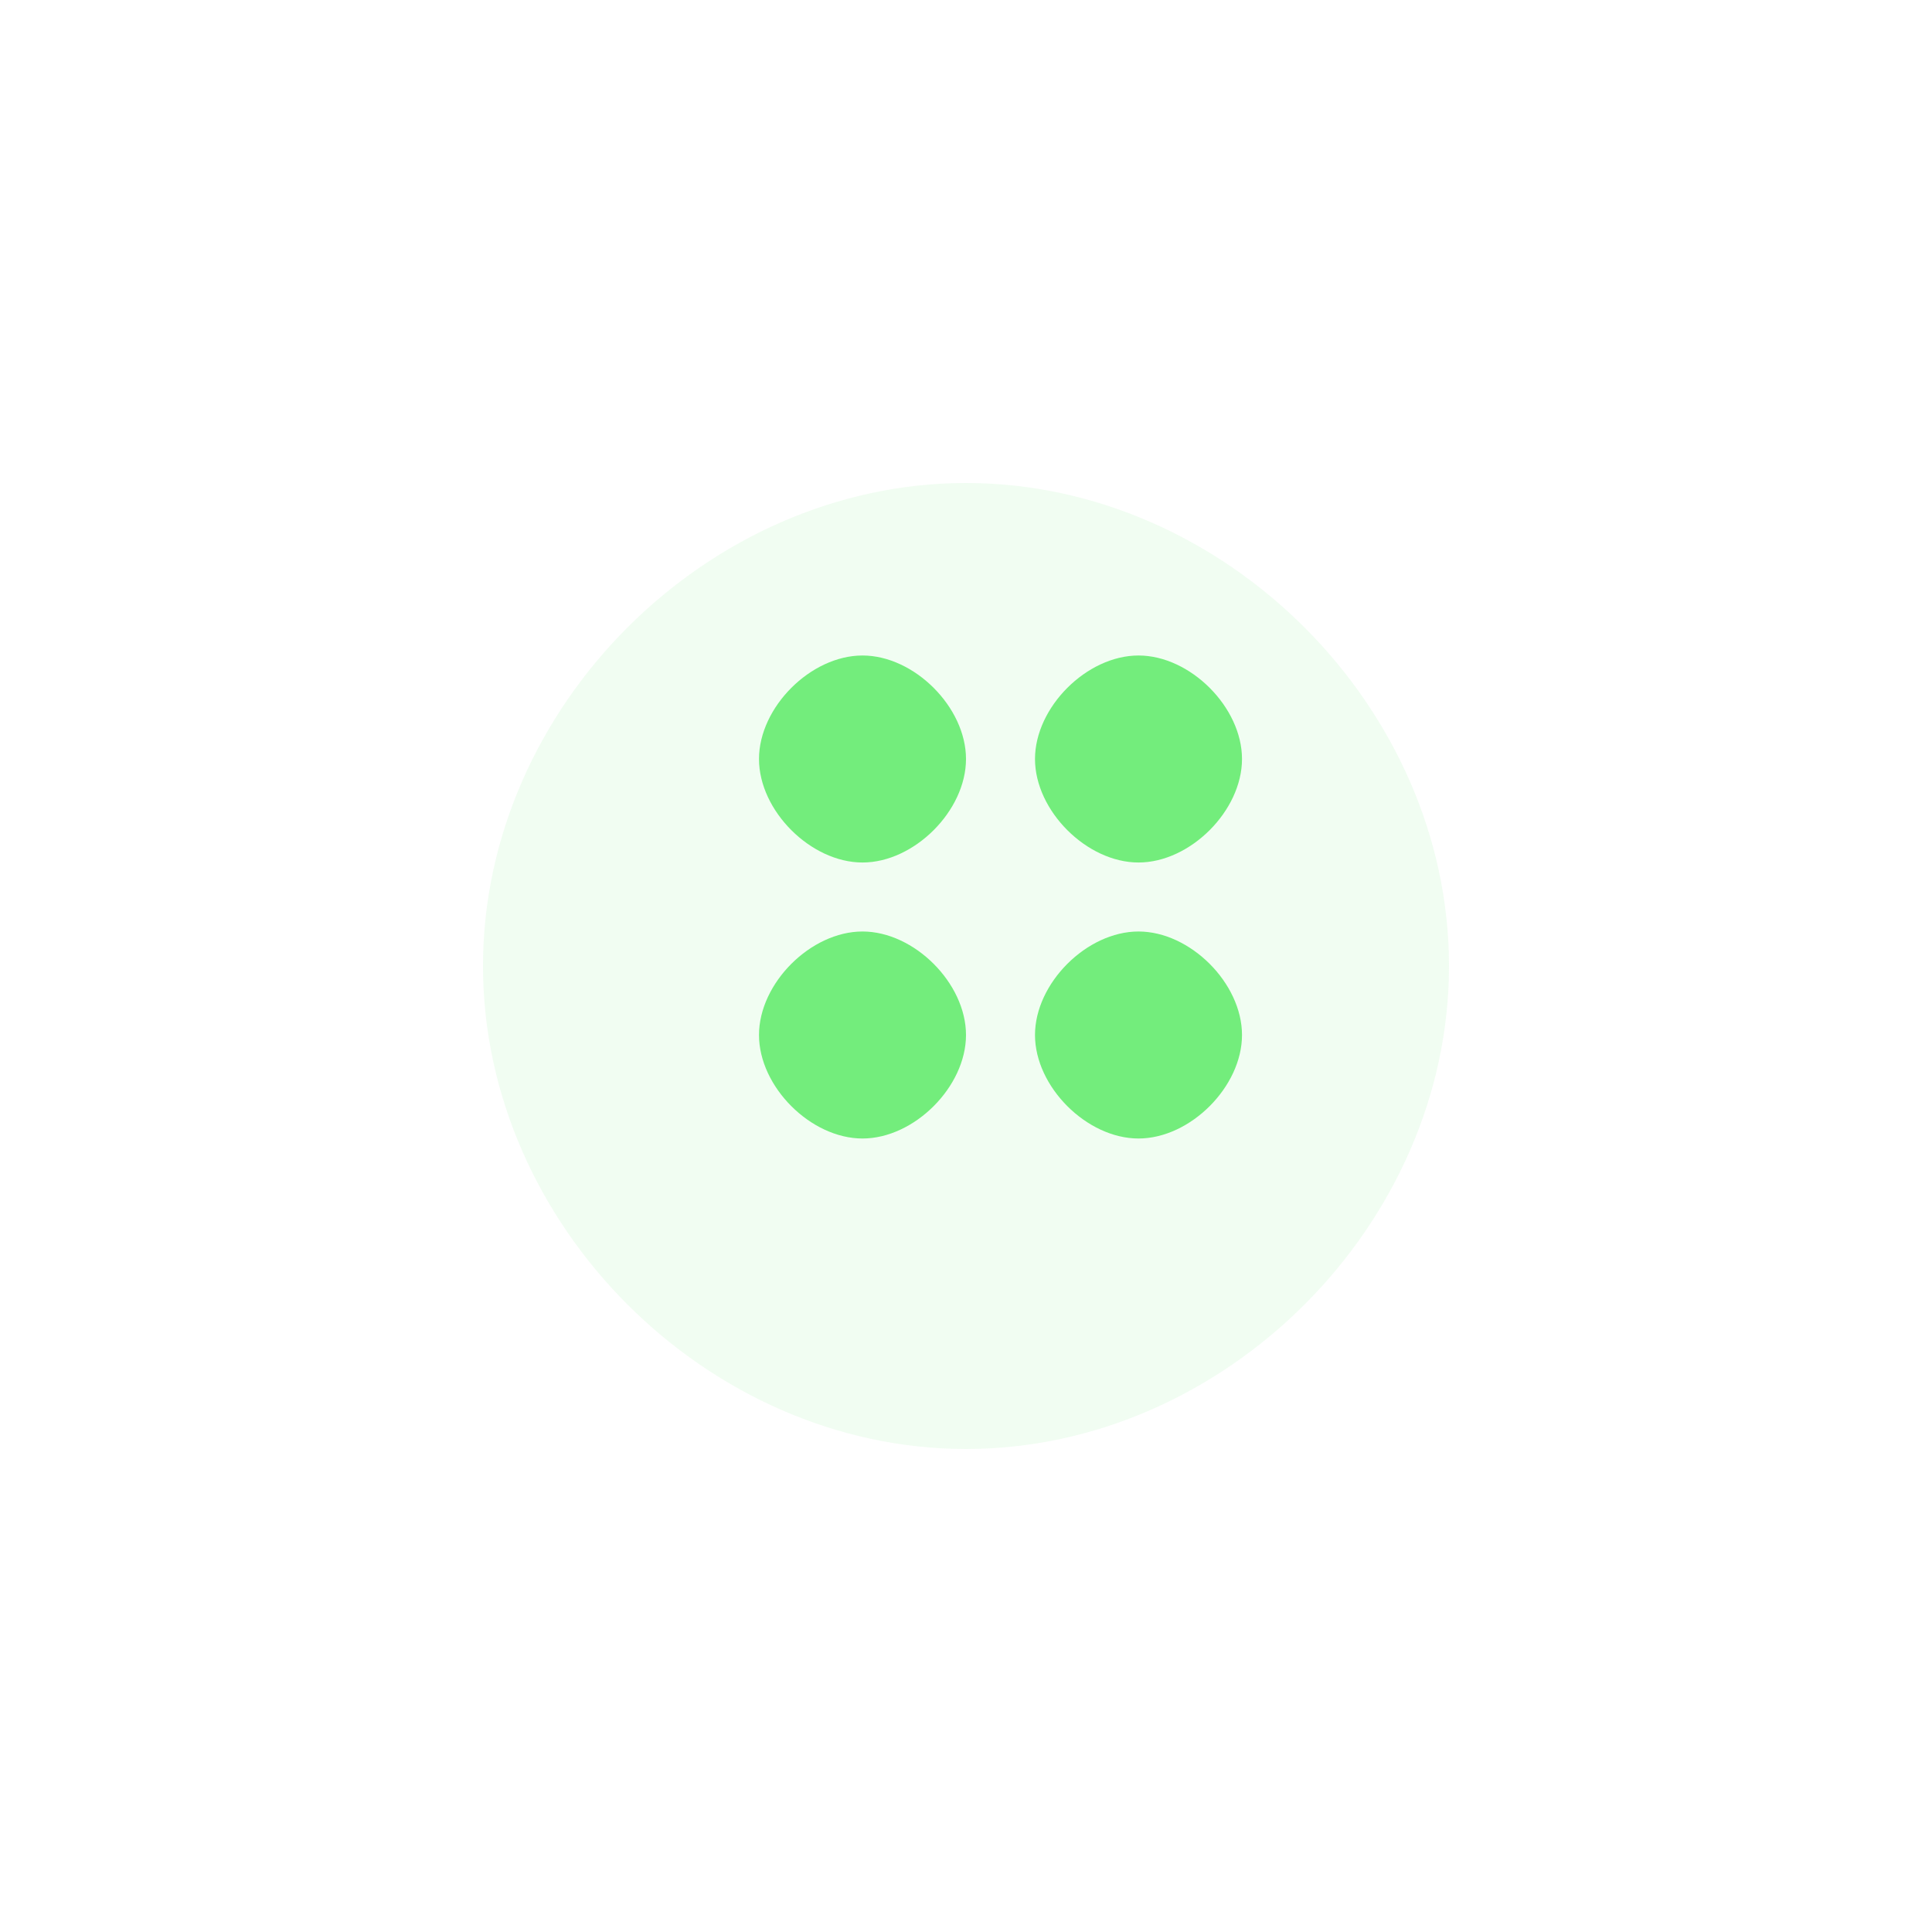 <svg width="56" height="56" viewBox="0 0 56 56" fill="none" xmlns="http://www.w3.org/2000/svg">
  <path d="M14 28C14 20.5 20.5 14 28 14C35.5 14 42 20.5 42 28C42 35.5 35.5 42 28 42C20.5 42 14 35.5 14 28Z" fill="#73ED7C" opacity="0.1"/>
  <path d="M22 22C22 20.5 23.5 19 25 19C26.5 19 28 20.5 28 22C28 23.5 26.5 25 25 25C23.5 25 22 23.5 22 22Z" fill="#73ED7C"/>
  <path d="M30 22C30 20.5 31.5 19 33 19C34.5 19 36 20.5 36 22C36 23.5 34.5 25 33 25C31.5 25 30 23.5 30 22Z" fill="#73ED7C"/>
  <path d="M22 30C22 28.5 23.5 27 25 27C26.5 27 28 28.5 28 30C28 31.5 26.5 33 25 33C23.5 33 22 31.5 22 30Z" fill="#73ED7C"/>
  <path d="M30 30C30 28.5 31.5 27 33 27C34.5 27 36 28.5 36 30C36 31.5 34.5 33 33 33C31.5 33 30 31.5 30 30Z" fill="#73ED7C"/>
</svg>

